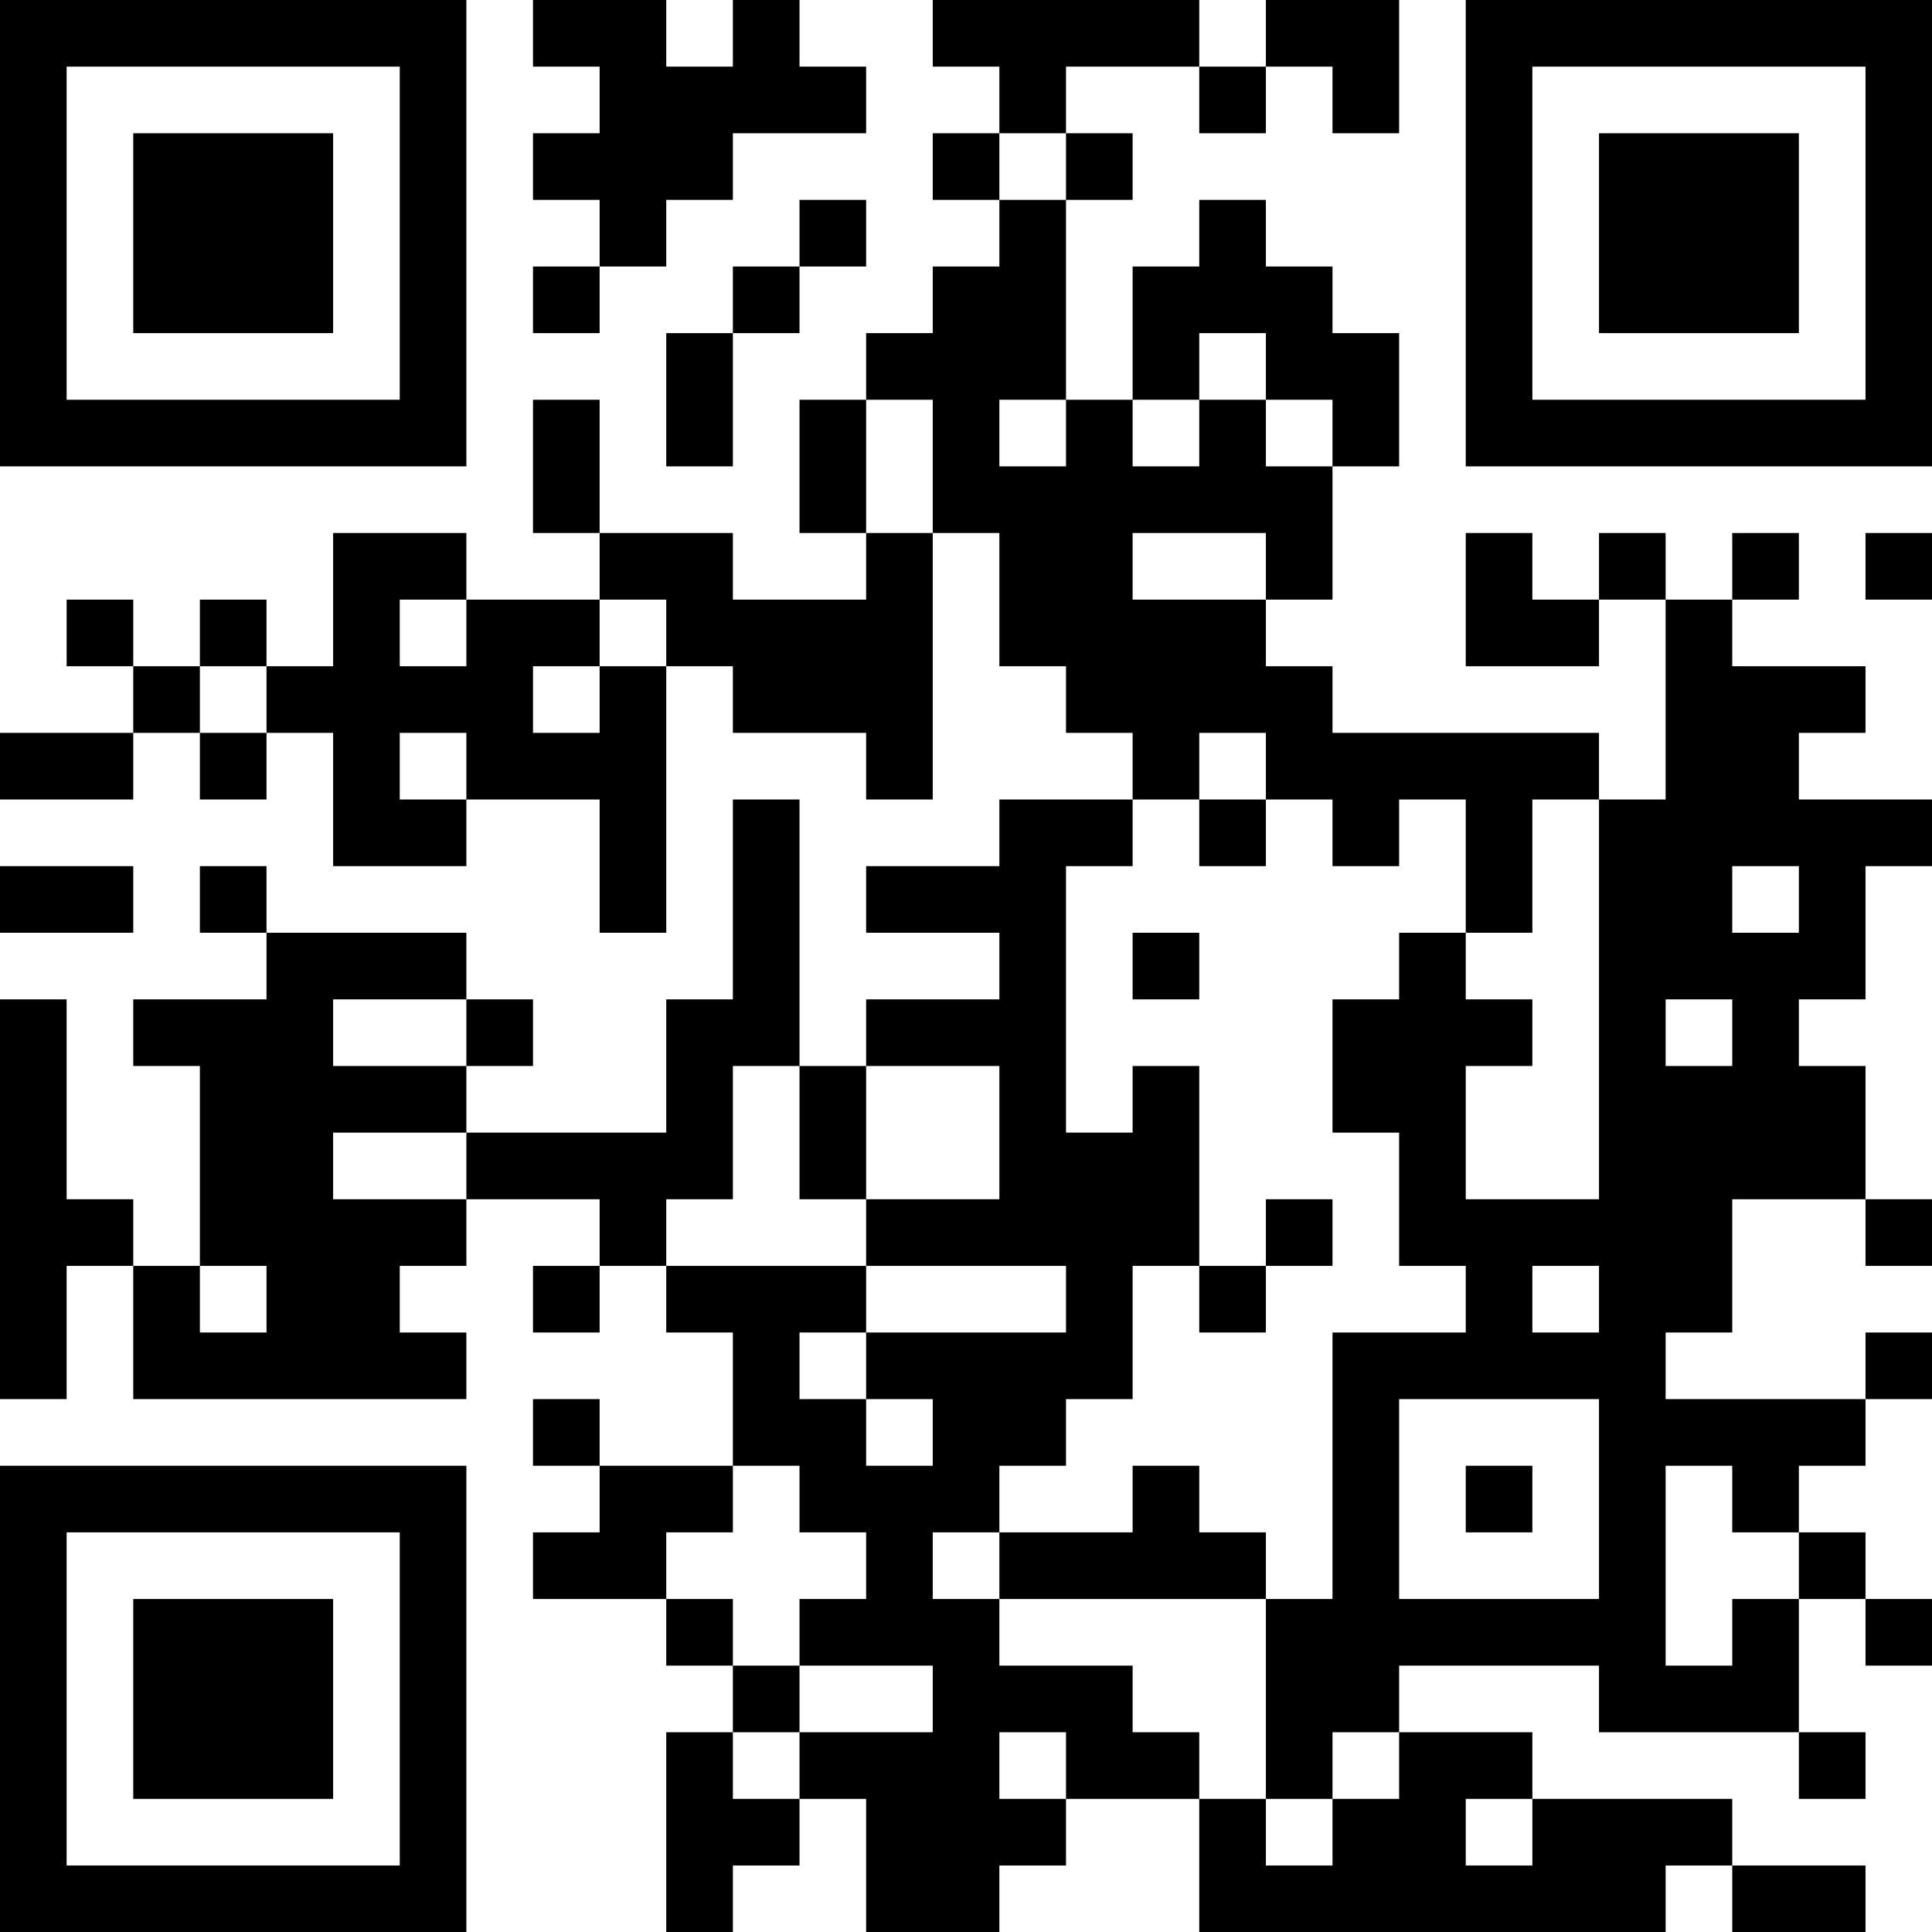 <?xml version="1.0" encoding="UTF-8"?>
<svg xmlns="http://www.w3.org/2000/svg" version="1.1" width="200" height="200" viewBox="0 0 200 200"><rect x="0" y="0" width="200" height="200" fill="#ffffff"/><g transform="scale(6.897)"><g transform="translate(0,0)"><path fill-rule="evenodd" d="M8 0L8 1L9 1L9 2L8 2L8 3L9 3L9 4L8 4L8 5L9 5L9 4L10 4L10 3L11 3L11 2L13 2L13 1L12 1L12 0L11 0L11 1L10 1L10 0ZM14 0L14 1L15 1L15 2L14 2L14 3L15 3L15 4L14 4L14 5L13 5L13 6L12 6L12 8L13 8L13 9L11 9L11 8L9 8L9 6L8 6L8 8L9 8L9 9L7 9L7 8L5 8L5 10L4 10L4 9L3 9L3 10L2 10L2 9L1 9L1 10L2 10L2 11L0 11L0 12L2 12L2 11L3 11L3 12L4 12L4 11L5 11L5 13L7 13L7 12L9 12L9 14L10 14L10 10L11 10L11 11L13 11L13 12L14 12L14 8L15 8L15 10L16 10L16 11L17 11L17 12L15 12L15 13L13 13L13 14L15 14L15 15L13 15L13 16L12 16L12 12L11 12L11 15L10 15L10 17L7 17L7 16L8 16L8 15L7 15L7 14L4 14L4 13L3 13L3 14L4 14L4 15L2 15L2 16L3 16L3 19L2 19L2 18L1 18L1 15L0 15L0 21L1 21L1 19L2 19L2 21L7 21L7 20L6 20L6 19L7 19L7 18L9 18L9 19L8 19L8 20L9 20L9 19L10 19L10 20L11 20L11 22L9 22L9 21L8 21L8 22L9 22L9 23L8 23L8 24L10 24L10 25L11 25L11 26L10 26L10 29L11 29L11 28L12 28L12 27L13 27L13 29L15 29L15 28L16 28L16 27L18 27L18 29L25 29L25 28L26 28L26 29L28 29L28 28L26 28L26 27L23 27L23 26L21 26L21 25L24 25L24 26L27 26L27 27L28 27L28 26L27 26L27 24L28 24L28 25L29 25L29 24L28 24L28 23L27 23L27 22L28 22L28 21L29 21L29 20L28 20L28 21L25 21L25 20L26 20L26 18L28 18L28 19L29 19L29 18L28 18L28 16L27 16L27 15L28 15L28 13L29 13L29 12L27 12L27 11L28 11L28 10L26 10L26 9L27 9L27 8L26 8L26 9L25 9L25 8L24 8L24 9L23 9L23 8L22 8L22 10L24 10L24 9L25 9L25 12L24 12L24 11L20 11L20 10L19 10L19 9L20 9L20 7L21 7L21 5L20 5L20 4L19 4L19 3L18 3L18 4L17 4L17 6L16 6L16 3L17 3L17 2L16 2L16 1L18 1L18 2L19 2L19 1L20 1L20 2L21 2L21 0L19 0L19 1L18 1L18 0ZM15 2L15 3L16 3L16 2ZM12 3L12 4L11 4L11 5L10 5L10 7L11 7L11 5L12 5L12 4L13 4L13 3ZM18 5L18 6L17 6L17 7L18 7L18 6L19 6L19 7L20 7L20 6L19 6L19 5ZM13 6L13 8L14 8L14 6ZM15 6L15 7L16 7L16 6ZM17 8L17 9L19 9L19 8ZM28 8L28 9L29 9L29 8ZM6 9L6 10L7 10L7 9ZM9 9L9 10L8 10L8 11L9 11L9 10L10 10L10 9ZM3 10L3 11L4 11L4 10ZM6 11L6 12L7 12L7 11ZM18 11L18 12L17 12L17 13L16 13L16 17L17 17L17 16L18 16L18 19L17 19L17 21L16 21L16 22L15 22L15 23L14 23L14 24L15 24L15 25L17 25L17 26L18 26L18 27L19 27L19 28L20 28L20 27L21 27L21 26L20 26L20 27L19 27L19 24L20 24L20 20L22 20L22 19L21 19L21 17L20 17L20 15L21 15L21 14L22 14L22 15L23 15L23 16L22 16L22 18L24 18L24 12L23 12L23 14L22 14L22 12L21 12L21 13L20 13L20 12L19 12L19 11ZM18 12L18 13L19 13L19 12ZM0 13L0 14L2 14L2 13ZM26 13L26 14L27 14L27 13ZM17 14L17 15L18 15L18 14ZM5 15L5 16L7 16L7 15ZM25 15L25 16L26 16L26 15ZM11 16L11 18L10 18L10 19L13 19L13 20L12 20L12 21L13 21L13 22L14 22L14 21L13 21L13 20L16 20L16 19L13 19L13 18L15 18L15 16L13 16L13 18L12 18L12 16ZM5 17L5 18L7 18L7 17ZM19 18L19 19L18 19L18 20L19 20L19 19L20 19L20 18ZM3 19L3 20L4 20L4 19ZM23 19L23 20L24 20L24 19ZM21 21L21 24L24 24L24 21ZM11 22L11 23L10 23L10 24L11 24L11 25L12 25L12 26L11 26L11 27L12 27L12 26L14 26L14 25L12 25L12 24L13 24L13 23L12 23L12 22ZM17 22L17 23L15 23L15 24L19 24L19 23L18 23L18 22ZM22 22L22 23L23 23L23 22ZM25 22L25 25L26 25L26 24L27 24L27 23L26 23L26 22ZM15 26L15 27L16 27L16 26ZM22 27L22 28L23 28L23 27ZM0 0L0 7L7 7L7 0ZM1 1L1 6L6 6L6 1ZM2 2L2 5L5 5L5 2ZM22 0L22 7L29 7L29 0ZM23 1L23 6L28 6L28 1ZM24 2L24 5L27 5L27 2ZM0 22L0 29L7 29L7 22ZM1 23L1 28L6 28L6 23ZM2 24L2 27L5 27L5 24Z" fill="#000000"/></g></g></svg>
